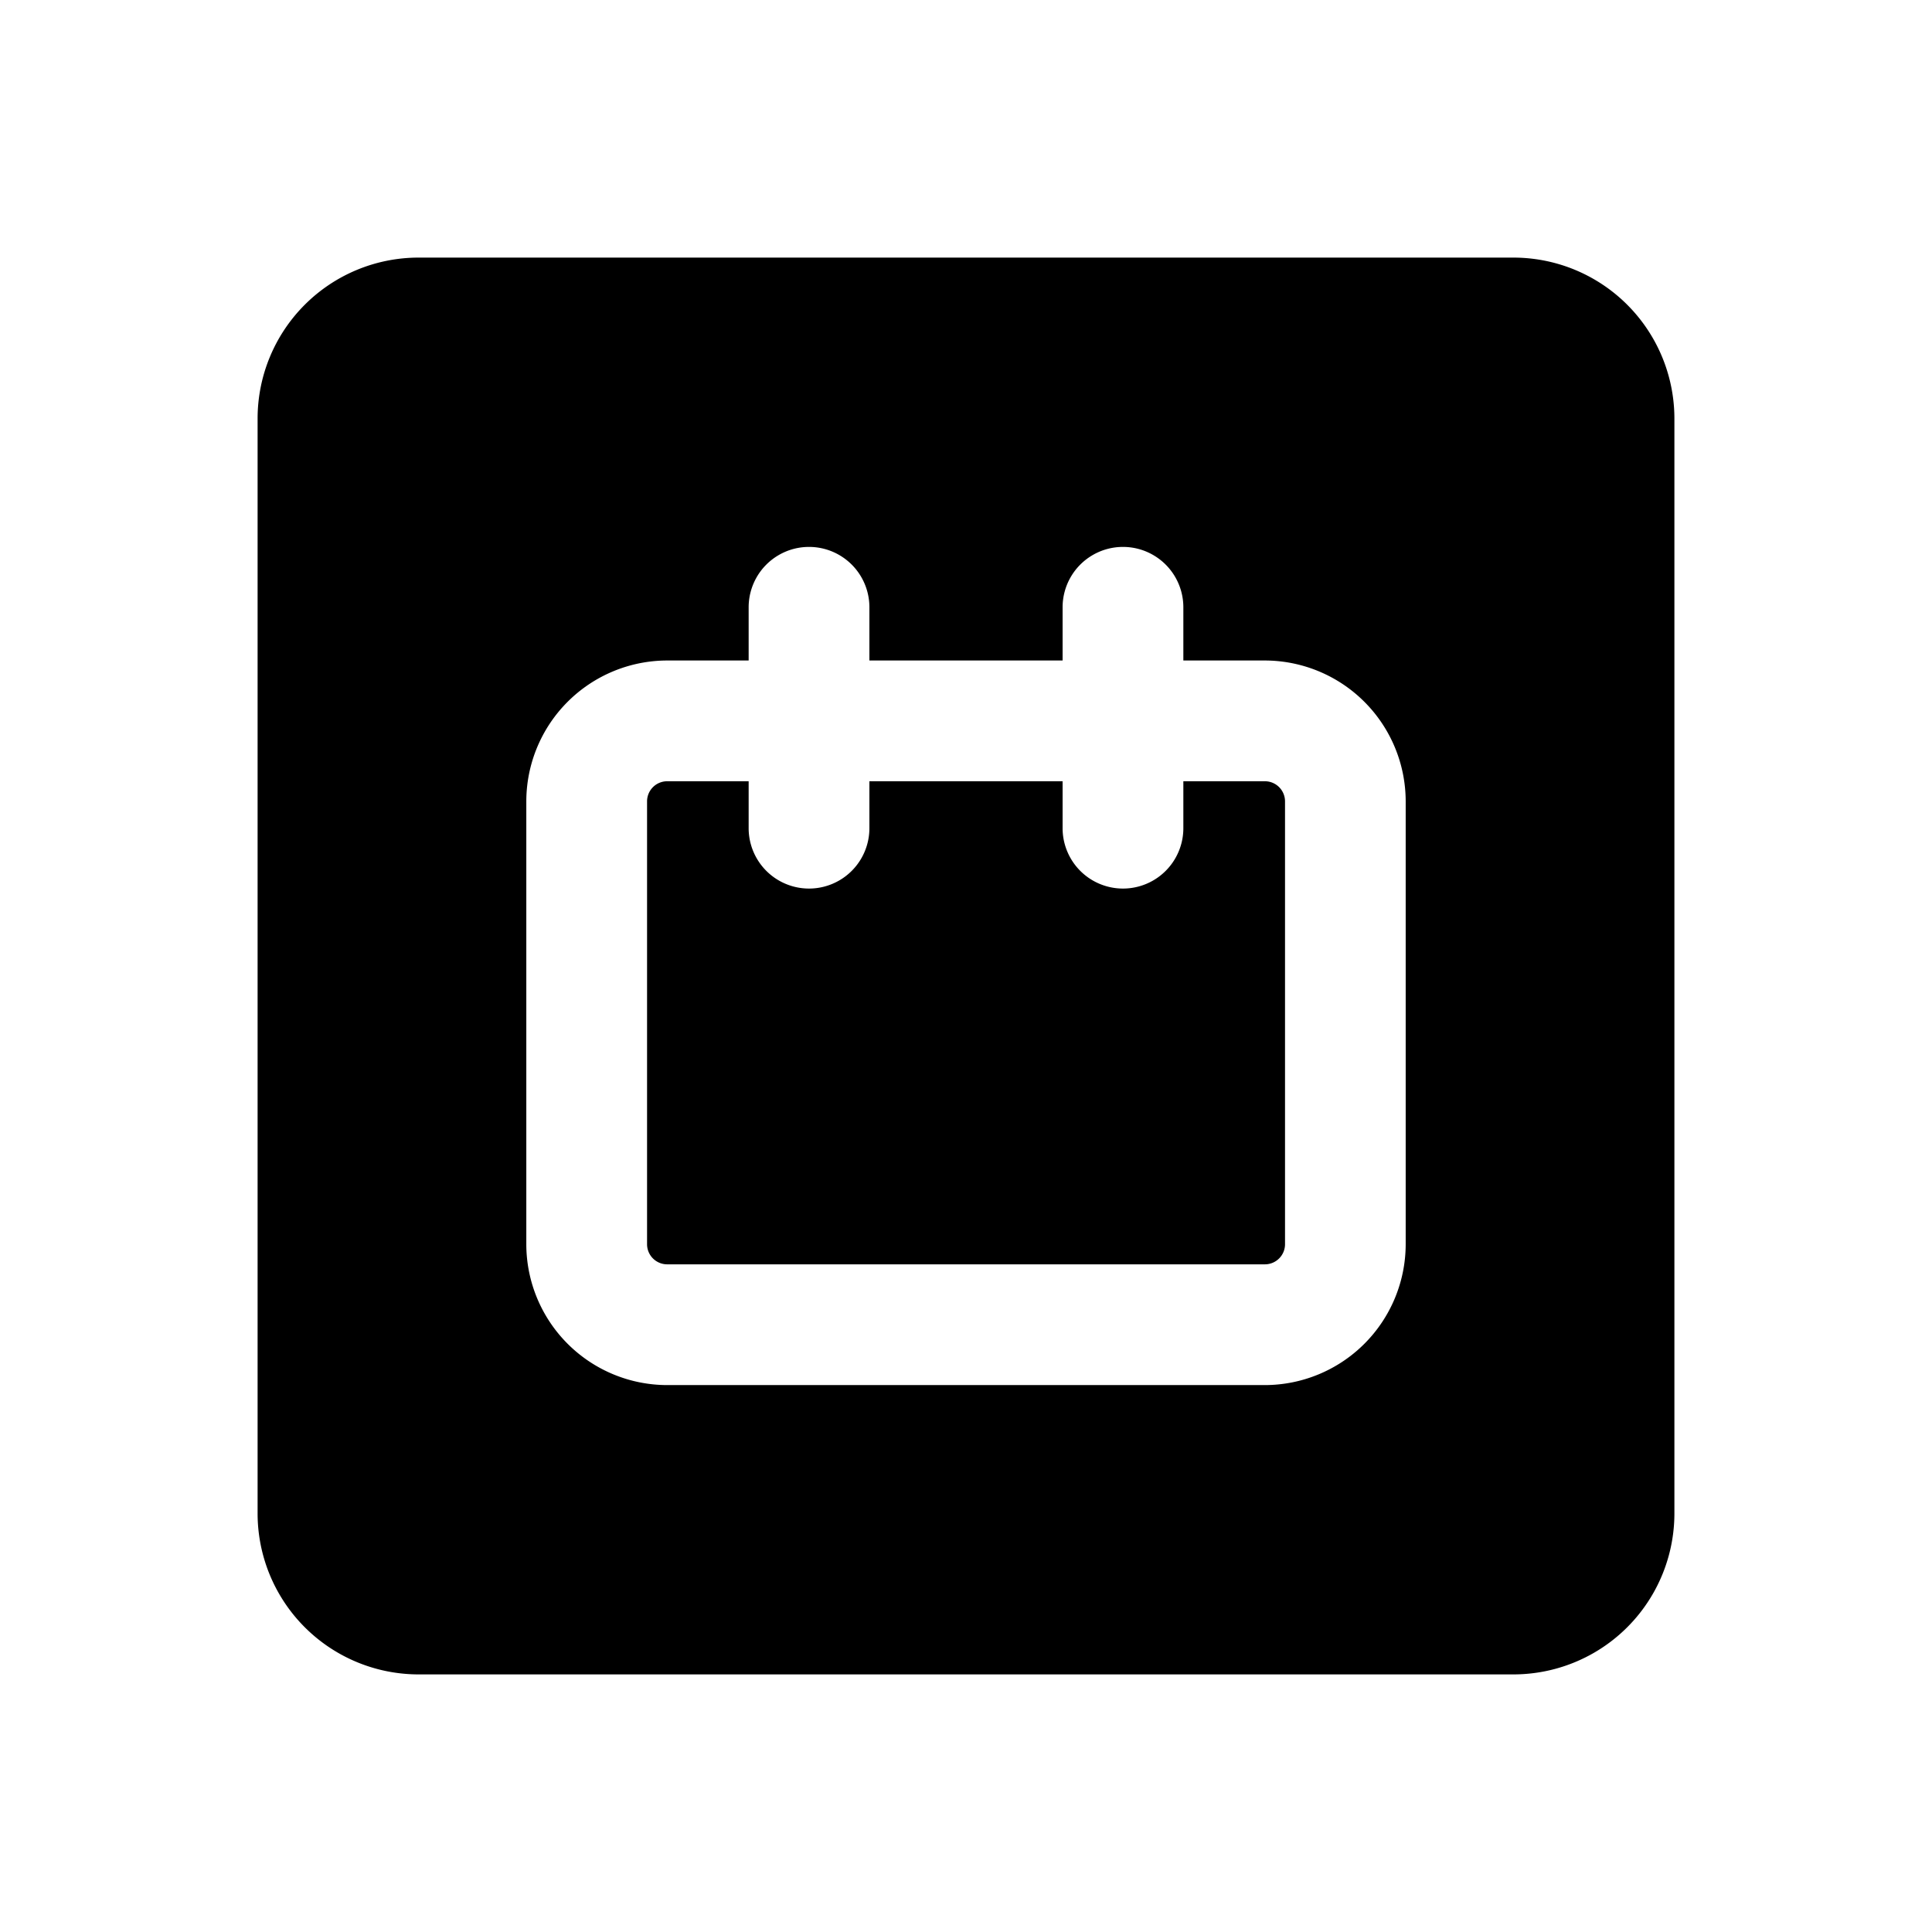 <svg id="icons" xmlns="http://www.w3.org/2000/svg" viewBox="0 0 24 24"><title>05-02-var-type-date-m</title><rect id="canvas" width="24" height="24" style="fill:none"/><path d="M15.712,9.705H14.7v.583a.75.75,0,0,1-1.5,0V9.705H10.8v.583a.75.75,0,0,1-1.5,0V9.705H8.288a.25.25,0,0,0-.25.25v5.501a.25.25,0,0,0,.25.25h7.425a.25.25,0,0,0,.25-.25v-5.501A.25.25,0,0,0,15.712,9.705Z"/><path d="M18.8,3.2H5.2a2,2,0,0,0-2,2V18.8a2,2,0,0,0,2,2H18.8a2,2,0,0,0,2-2V5.2A2,2,0,0,0,18.8,3.2Zm-1.338,12.256a1.752,1.752,0,0,1-1.75,1.75H8.288a1.752,1.752,0,0,1-1.75-1.75v-5.501a1.752,1.752,0,0,1,1.75-1.75H9.3V7.544a.75.75,0,0,1,1.5,0v.661h2.4V7.544a.75.75,0,0,1,1.5,0v.661h1.012a1.752,1.752,0,0,1,1.75,1.75Z"/></svg>